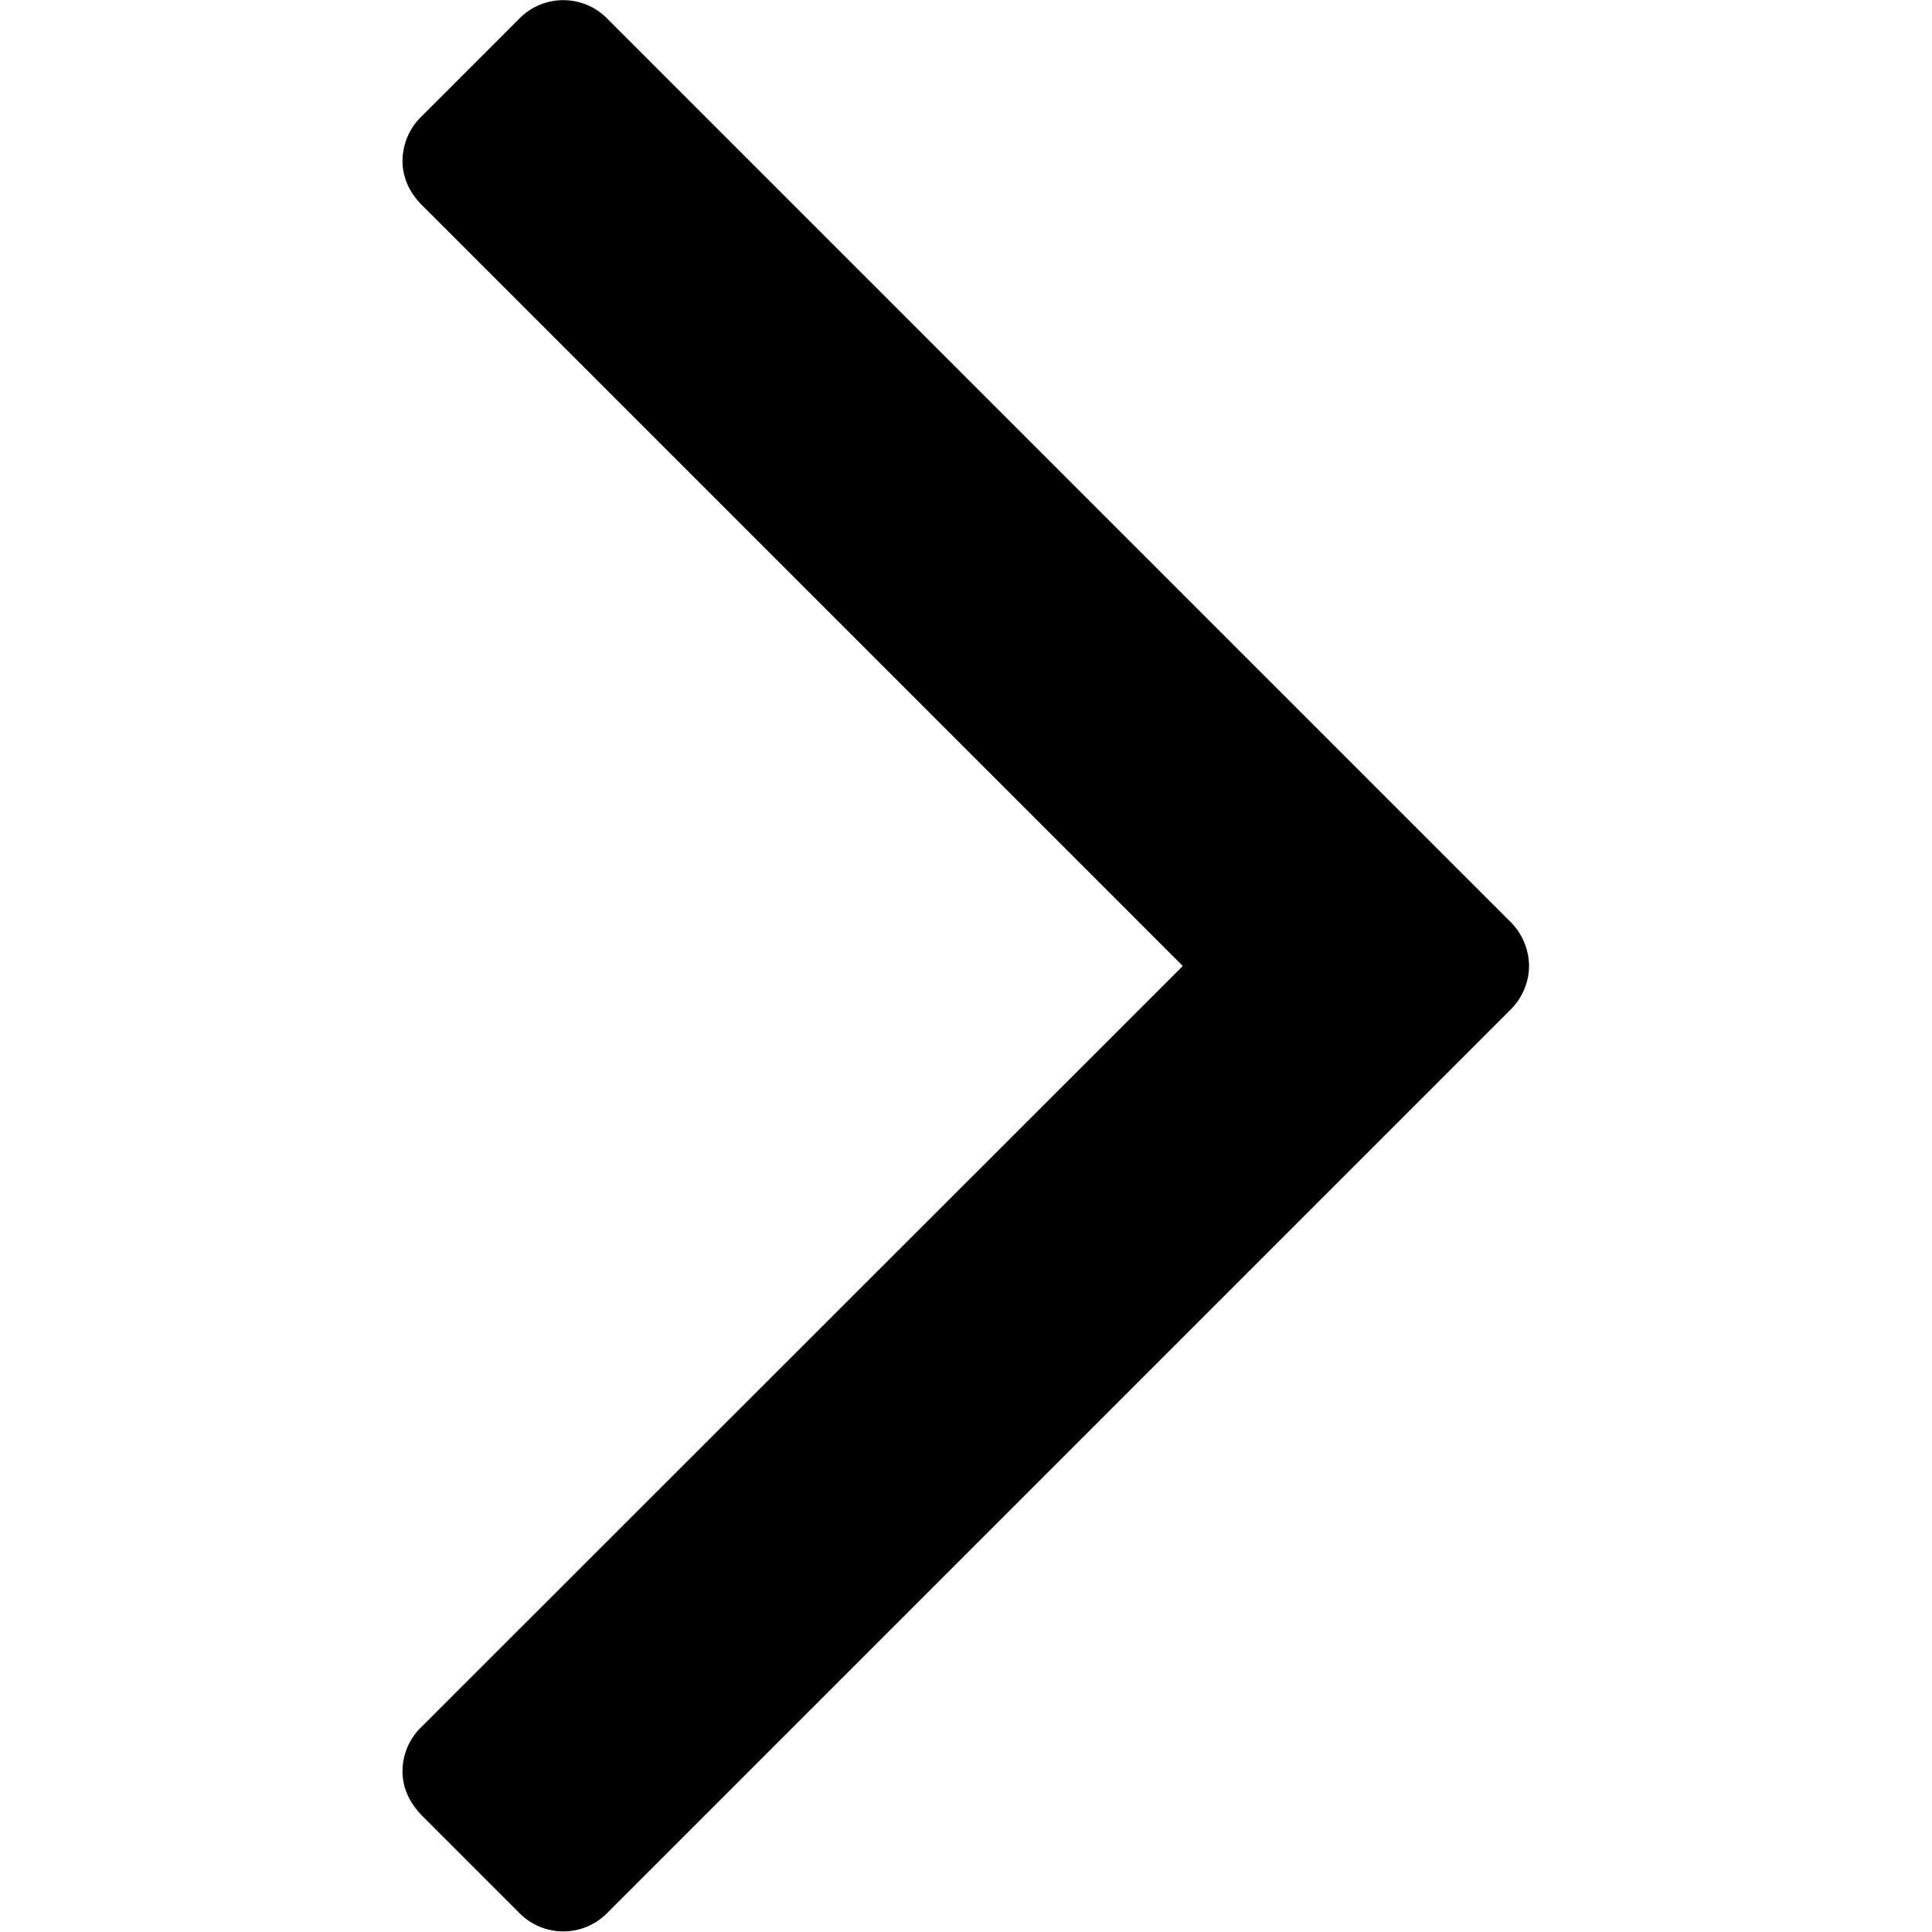 <svg xmlns="http://www.w3.org/2000/svg" width="24" height="24" viewBox="0 0 18 18"><path d="M14.066 8.582L5.664.18a.574.574 0 0 0-.832 0l-.902.902a.581.581 0 0 0-.18.414c0 .156.063.297.18.414L11.02 9l-7.09 7.086a.575.575 0 0 0-.18.414c0 .156.063.293.18.414l.902.902a.574.574 0 0 0 .832 0l8.402-8.402a.581.581 0 0 0 .18-.414.59.59 0 0 0-.18-.418zm0 0"/></svg>